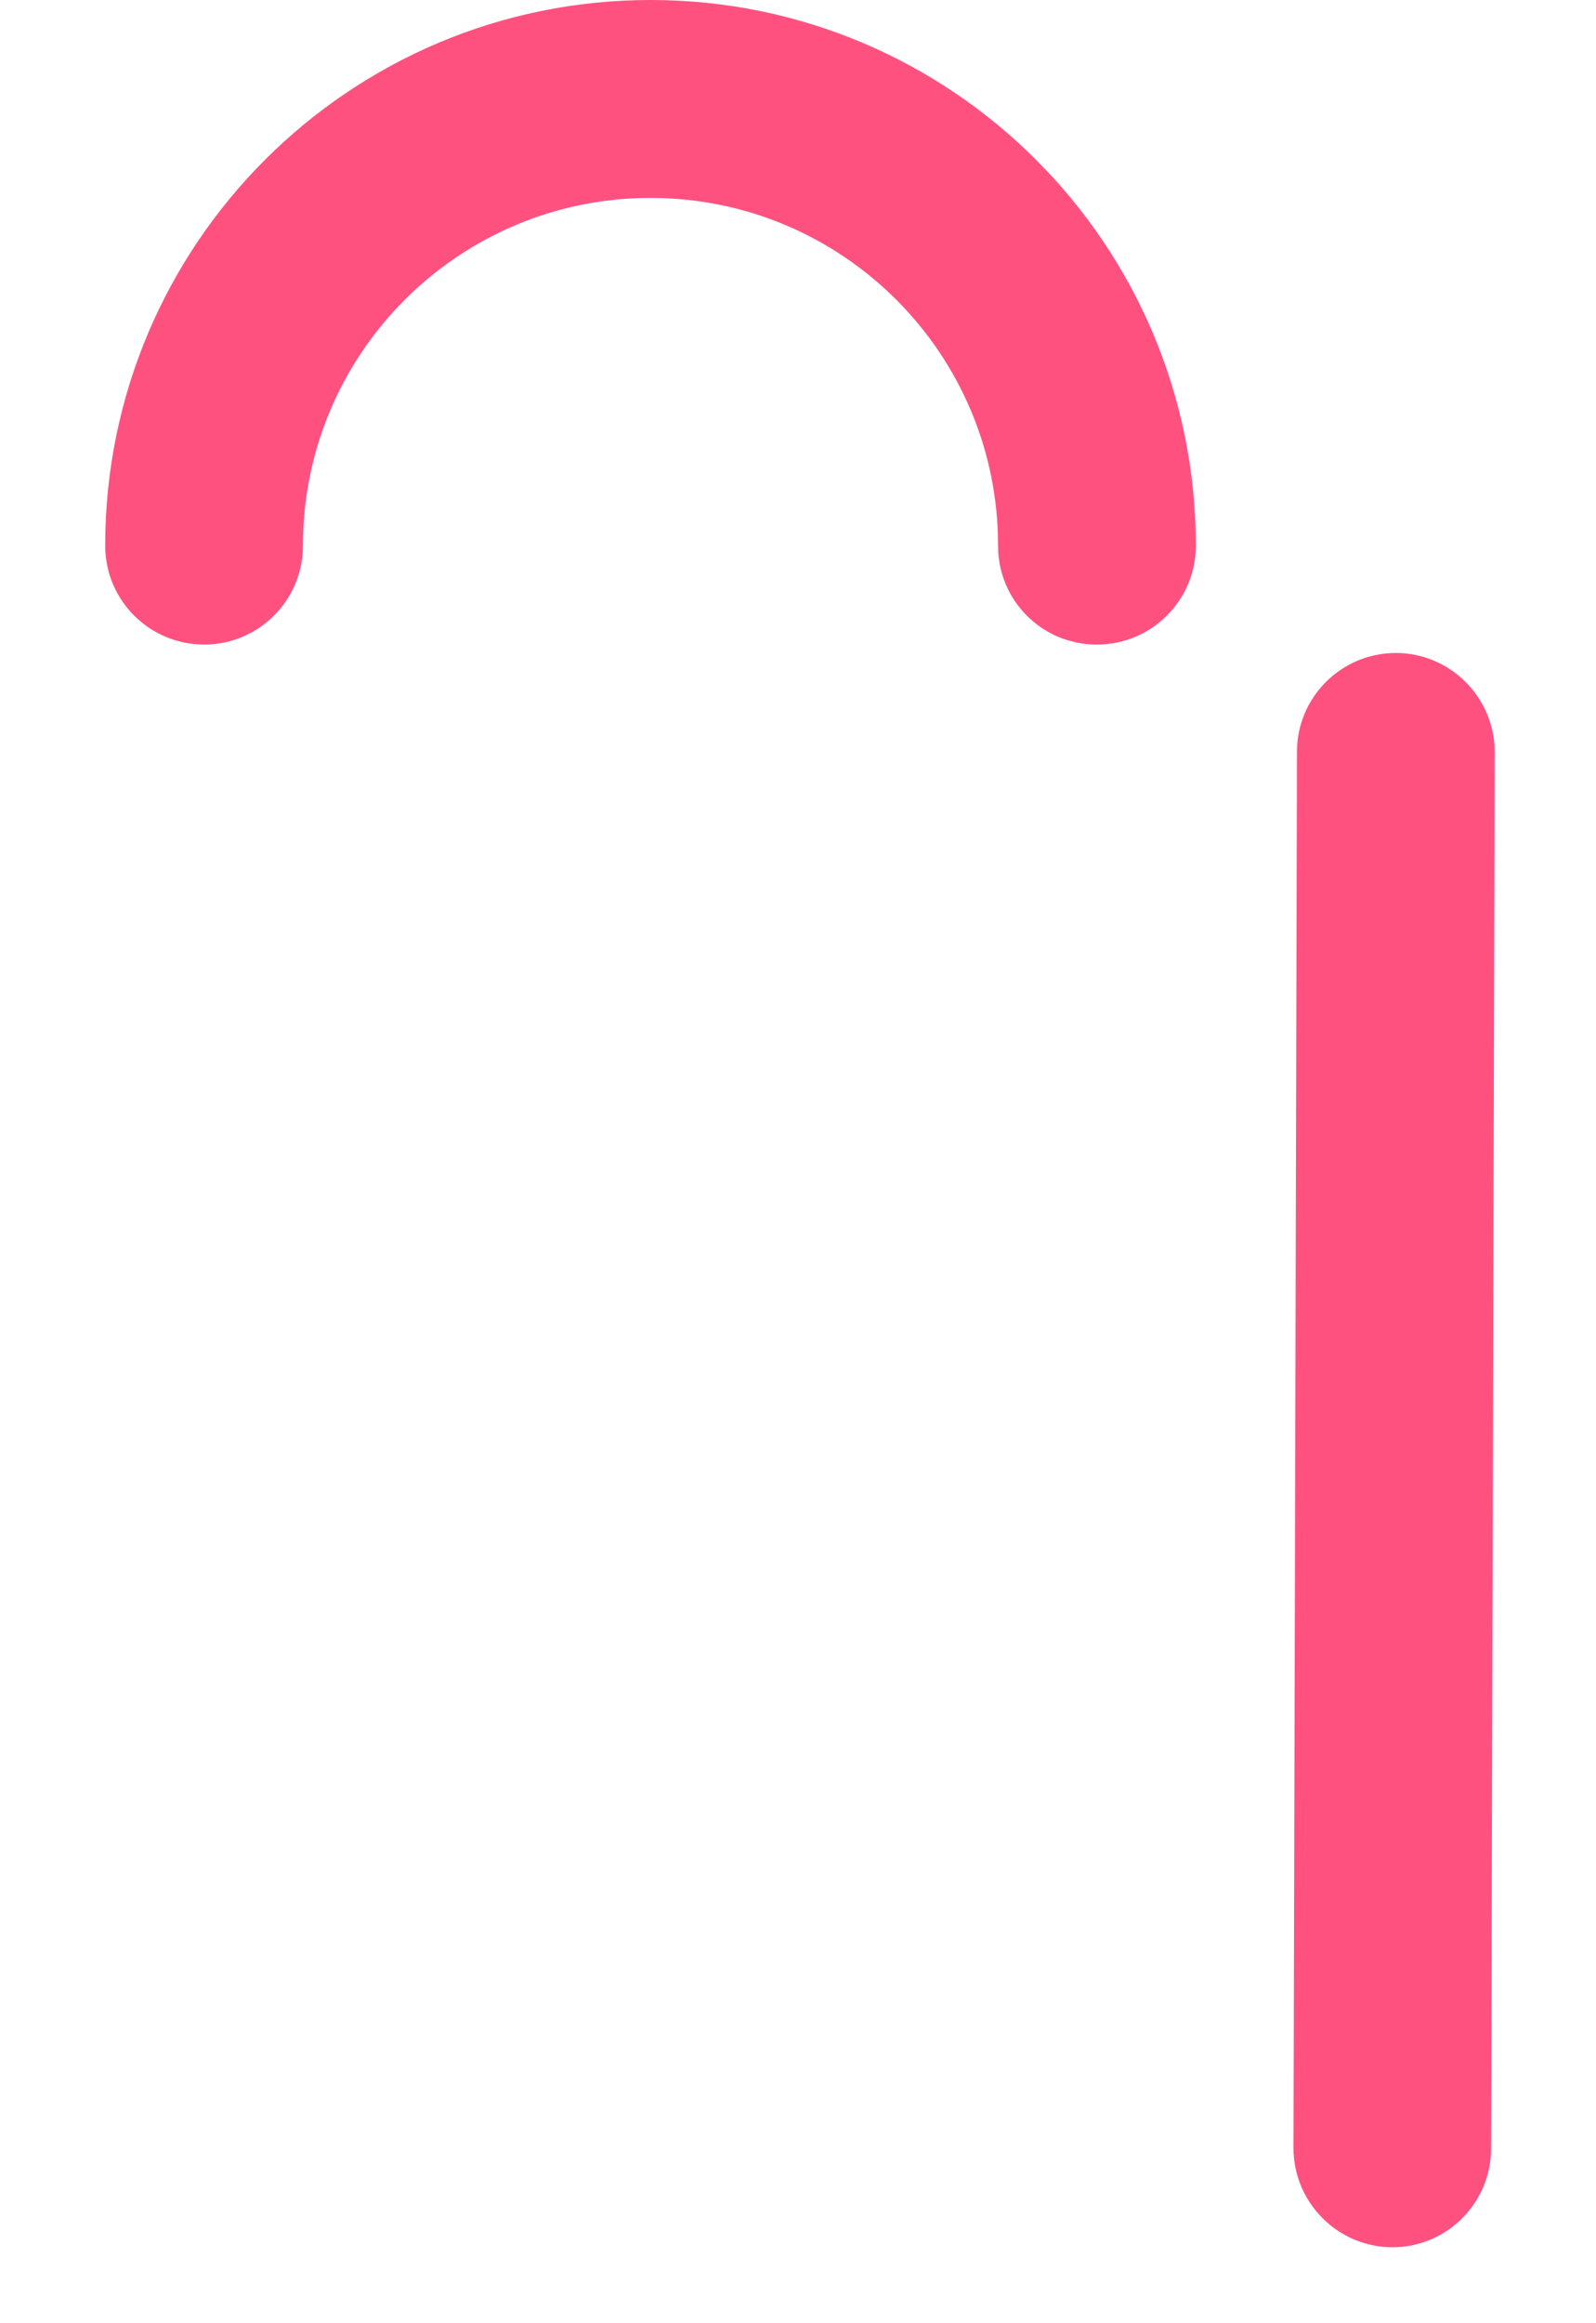﻿<?xml version="1.0" encoding="utf-8"?>
<svg version="1.1" xmlns:xlink="http://www.w3.org/1999/xlink" width="11px" height="16px" xmlns="http://www.w3.org/2000/svg">
  <g transform="matrix(1 0 0 1 -1501 -454 )">
    <path d="M 7.56 4.439  C 7.559 4.439  7.559 4.439  7.558 4.439  C 7.183 4.439  6.879 4.136  6.879 3.761  C 6.879 3.76  6.879 3.759  6.879 3.758  C 6.879 2.435  5.807 1.363  4.484 1.363  C 3.161 1.363  2.088 2.435  2.088 3.758  C 2.088 4.134  1.783 4.439  1.407 4.439  C 1.03 4.439  0.725 4.134  0.725 3.758  C 0.725 1.683  2.408 0  4.484 0  C 6.559 0  8.242 1.683  8.242 3.758  C 8.242 4.134  7.937 4.439  7.56 4.439  Z M 9.596 15.477  C 9.219 15.475  8.915 15.169  8.915 14.793  L 8.939 5.178  C 8.939 4.802  9.244 4.497  9.621 4.497  C 9.996 4.498  10.3 4.802  10.302 5.178  L 10.277 14.793  C 10.277 14.793  10.277 14.794  10.277 14.795  C 10.277 15.172  9.972 15.477  9.596 15.477  Z " fill-rule="nonzero" fill="#ff517f" stroke="none" transform="matrix(1 0 0 1 1501 454 )" />
  </g>
</svg>